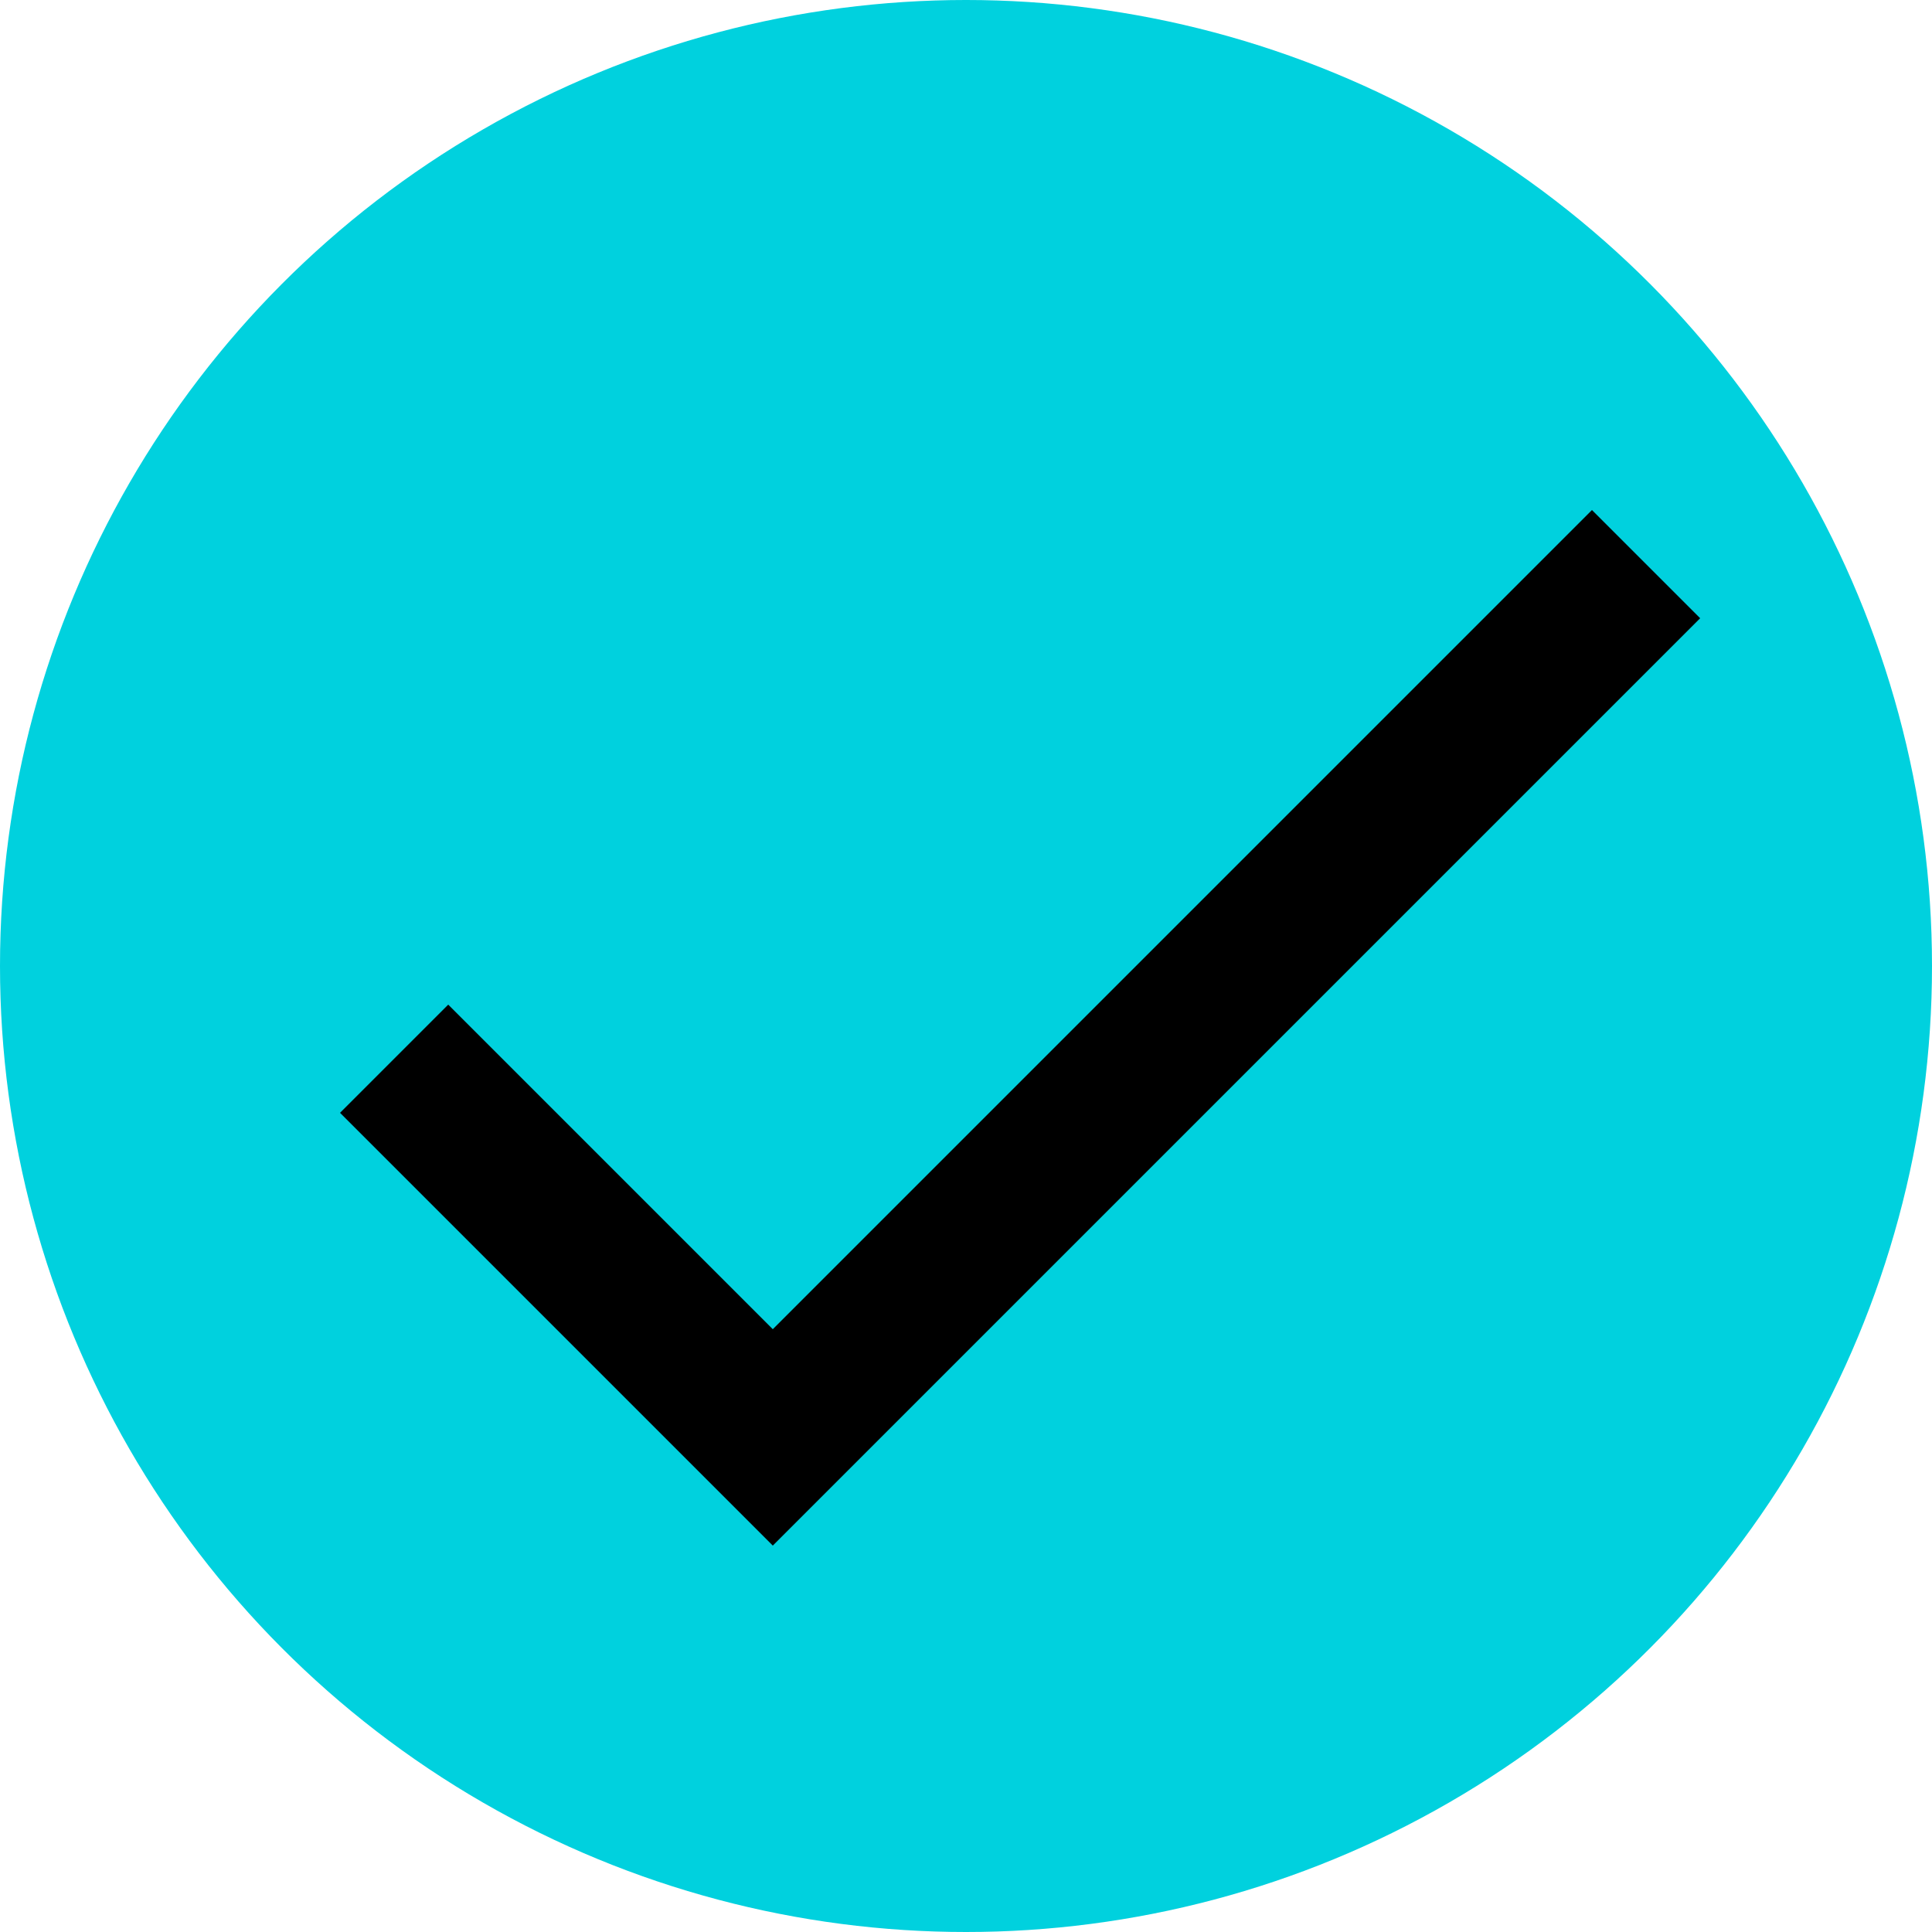 <svg width="25" height="25" viewBox="0 0 25 25" fill="none" xmlns="http://www.w3.org/2000/svg">
<circle cx="12.5" cy="12.5" r="12.5" fill="#00D1DE"/>
<path d="M10 17.2L5.8 13L4.4 14.4L10 20L22 8L20.6 6.6L10 17.2Z" fill="black"/>
</svg>

